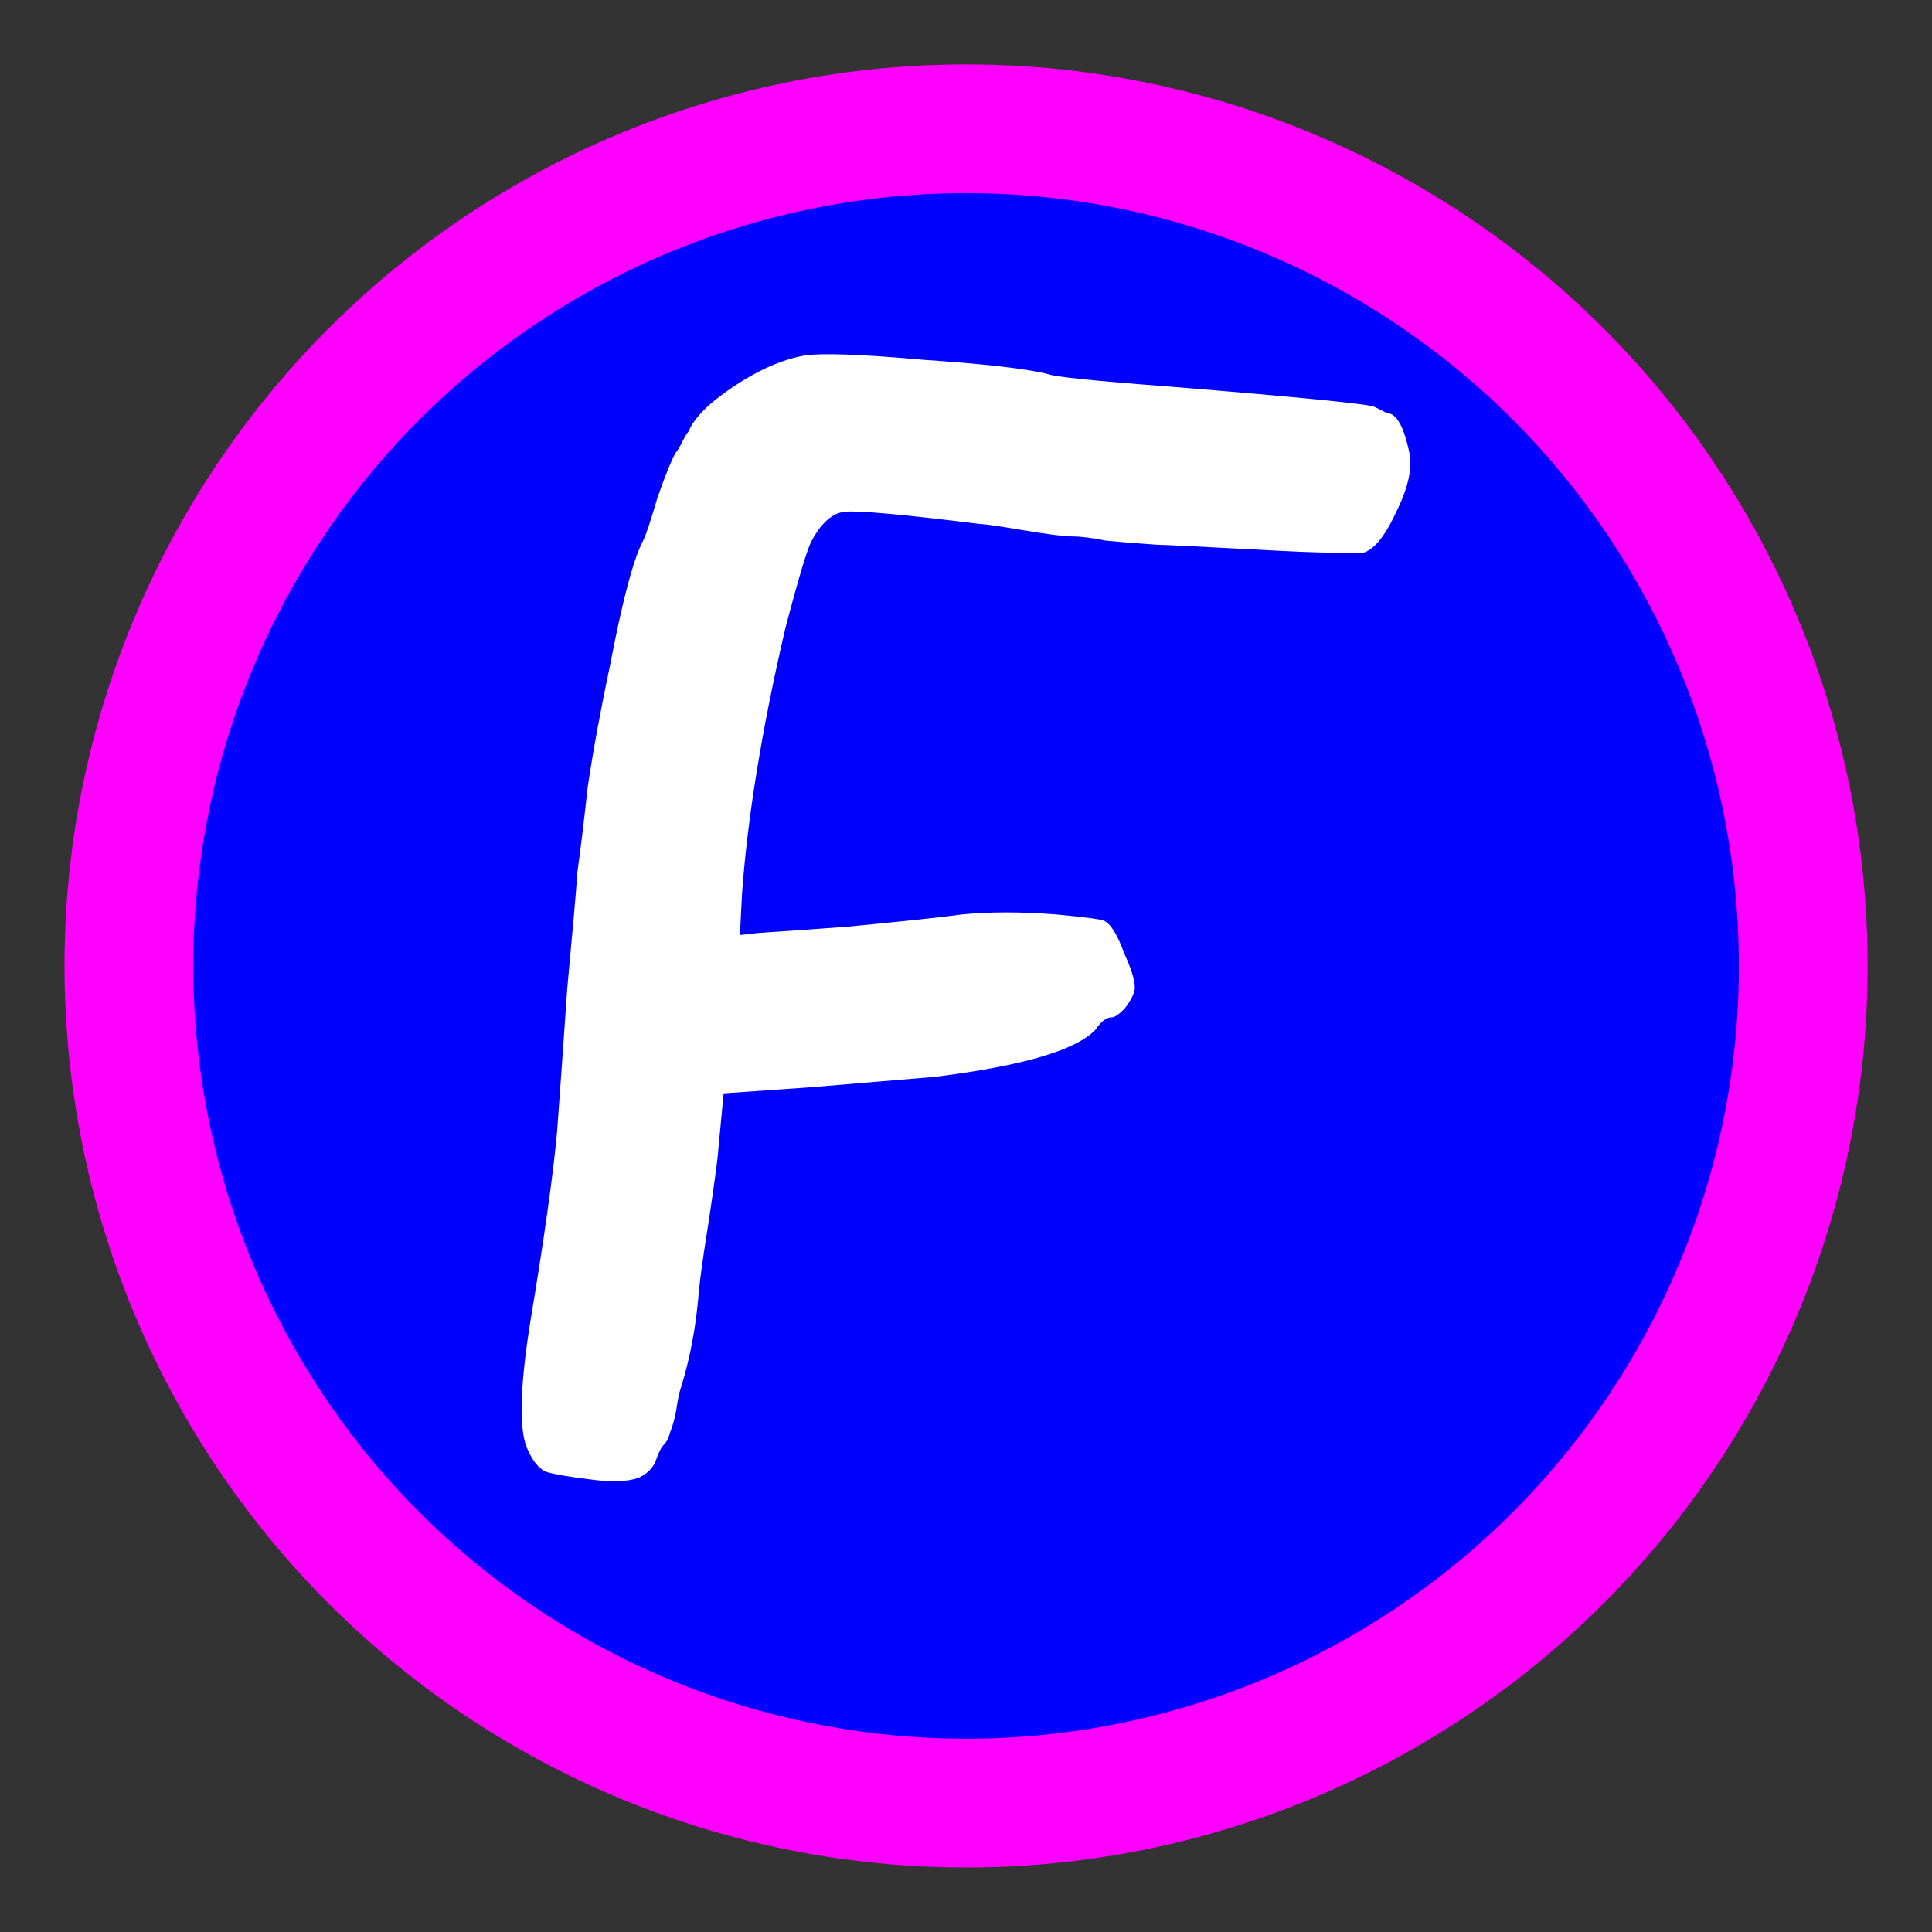 <?xml version="1.0" encoding="UTF-8" standalone="no"?>
<!-- Created with Inkscape (http://www.inkscape.org/) -->

<svg
   width="60"
   height="60"
   viewBox="0 0 15.875 15.875"
   version="1.1"
   id="svg1"
   inkscape:version="1.3 (0e150ed, 2023-07-21)"
   sodipodi:docname="modefaikincool.svg"
   xmlns:inkscape="http://www.inkscape.org/namespaces/inkscape"
   xmlns:sodipodi="http://sodipodi.sourceforge.net/DTD/sodipodi-0.dtd"
   xmlns="http://www.w3.org/2000/svg"
   xmlns:svg="http://www.w3.org/2000/svg">
  <rect x="0" y="0" width="15.875" height="15.875" fill="#333333" stroke="none"/>
  <sodipodi:namedview
     id="namedview1"
     pagecolor="#808080"
     bordercolor="#666666"
     borderopacity="1.0"
     inkscape:showpageshadow="2"
     inkscape:pageopacity="0.0"
     inkscape:pagecheckerboard="0"
     inkscape:deskcolor="#d1d1d1"
     inkscape:document-units="mm"
     inkscape:zoom="12.9"
     inkscape:cx="30"
     inkscape:cy="30.03876"
     inkscape:window-width="1664"
     inkscape:window-height="1248"
     inkscape:window-x="2560"
     inkscape:window-y="25"
     inkscape:window-maximized="0"
     inkscape:current-layer="layer1"
     showgrid="false" />
  <defs
     id="defs1" />
  <g
     inkscape:label="Layer 1"
     inkscape:groupmode="layer"
     id="layer1"
     transform="translate(0,-281.125)">
    <ellipse
       style="fill:#0000ff;fill-opacity:1;stroke:#ff00ff;stroke-width:1.058;stroke-linecap:round;stroke-linejoin:round;stroke-dasharray:none;stroke-dashoffset:0;stroke-opacity:1"
       id="path1"
       cx="7.938"
       cy="289.062"
       rx="6.879"
       ry="6.879" />
    <path
       d="m 6.603,284.047 q 0.219,-0.034 0.979,0.034 0.76,0.051 1.03,0.118 0.084,0.034 0.979,0.101 1.655,0.135 1.705,0.169 l 0.101,0.051 q 0.118,0 0.186,0.338 0.034,0.186 -0.118,0.49 -0.135,0.287 -0.27,0.321 -0.338,0 -0.658,-0.017 -0.962,-0.051 -1.03,-0.051 -0.253,-0.017 -0.422,-0.034 -0.169,-0.034 -0.27,-0.034 -0.101,0 -0.405,-0.051 -0.304,-0.051 -0.355,-0.051 -0.946,-0.118 -1.114,-0.101 -0.152,0.017 -0.27,0.236 -0.051,0.085 -0.219,0.726 -0.287,1.233 -0.355,2.178 l -0.017,0.338 0.152,-0.017 q 0.017,0 0.726,-0.051 0.709,-0.068 0.946,-0.101 0.338,-0.034 0.777,0 0.355,0.034 0.388,0.051 0.084,0.034 0.169,0.27 0.101,0.219 0.084,0.304 -0.017,0.068 -0.084,0.152 -0.068,0.068 -0.101,0.068 -0.068,0 -0.135,0.101 -0.236,0.253 -1.317,0.388 l -1.013,0.085 -0.726,0.051 -0.051,0.54 q -0.034,0.27 -0.084,0.591 -0.051,0.321 -0.068,0.49 -0.034,0.439 -0.152,0.81 -0.017,0.051 -0.034,0.169 -0.017,0.101 -0.051,0.186 -0.017,0.068 -0.051,0.101 -0.034,0.034 -0.068,0.135 -0.034,0.085 -0.135,0.135 -0.135,0.051 -0.388,0.017 -0.287,-0.034 -0.388,-0.068 -0.084,-0.051 -0.135,-0.169 -0.118,-0.219 0.017,-1.064 0.169,-1.013 0.219,-1.553 0.034,-0.456 0.084,-1.182 0.068,-0.726 0.084,-0.962 0.034,-0.236 0.084,-0.692 0.068,-0.456 0.186,-1.013 0.152,-0.794 0.27,-1.013 0.034,-0.068 0.118,-0.355 0.101,-0.287 0.152,-0.371 0.017,-0.017 0.051,-0.085 0.034,-0.068 0.051,-0.084 0.068,-0.169 0.371,-0.371 0.304,-0.203 0.574,-0.253 z"
       id="text1"
       style="font-size:15.692px;line-height:1.25;font-family:'xkcd Script';-inkscape-font-specification:'xkcd Script, Normal';fill:#ffffff;fill-opacity:1;stroke-width:0.244"
       aria-label="F" />
  </g>
</svg>

